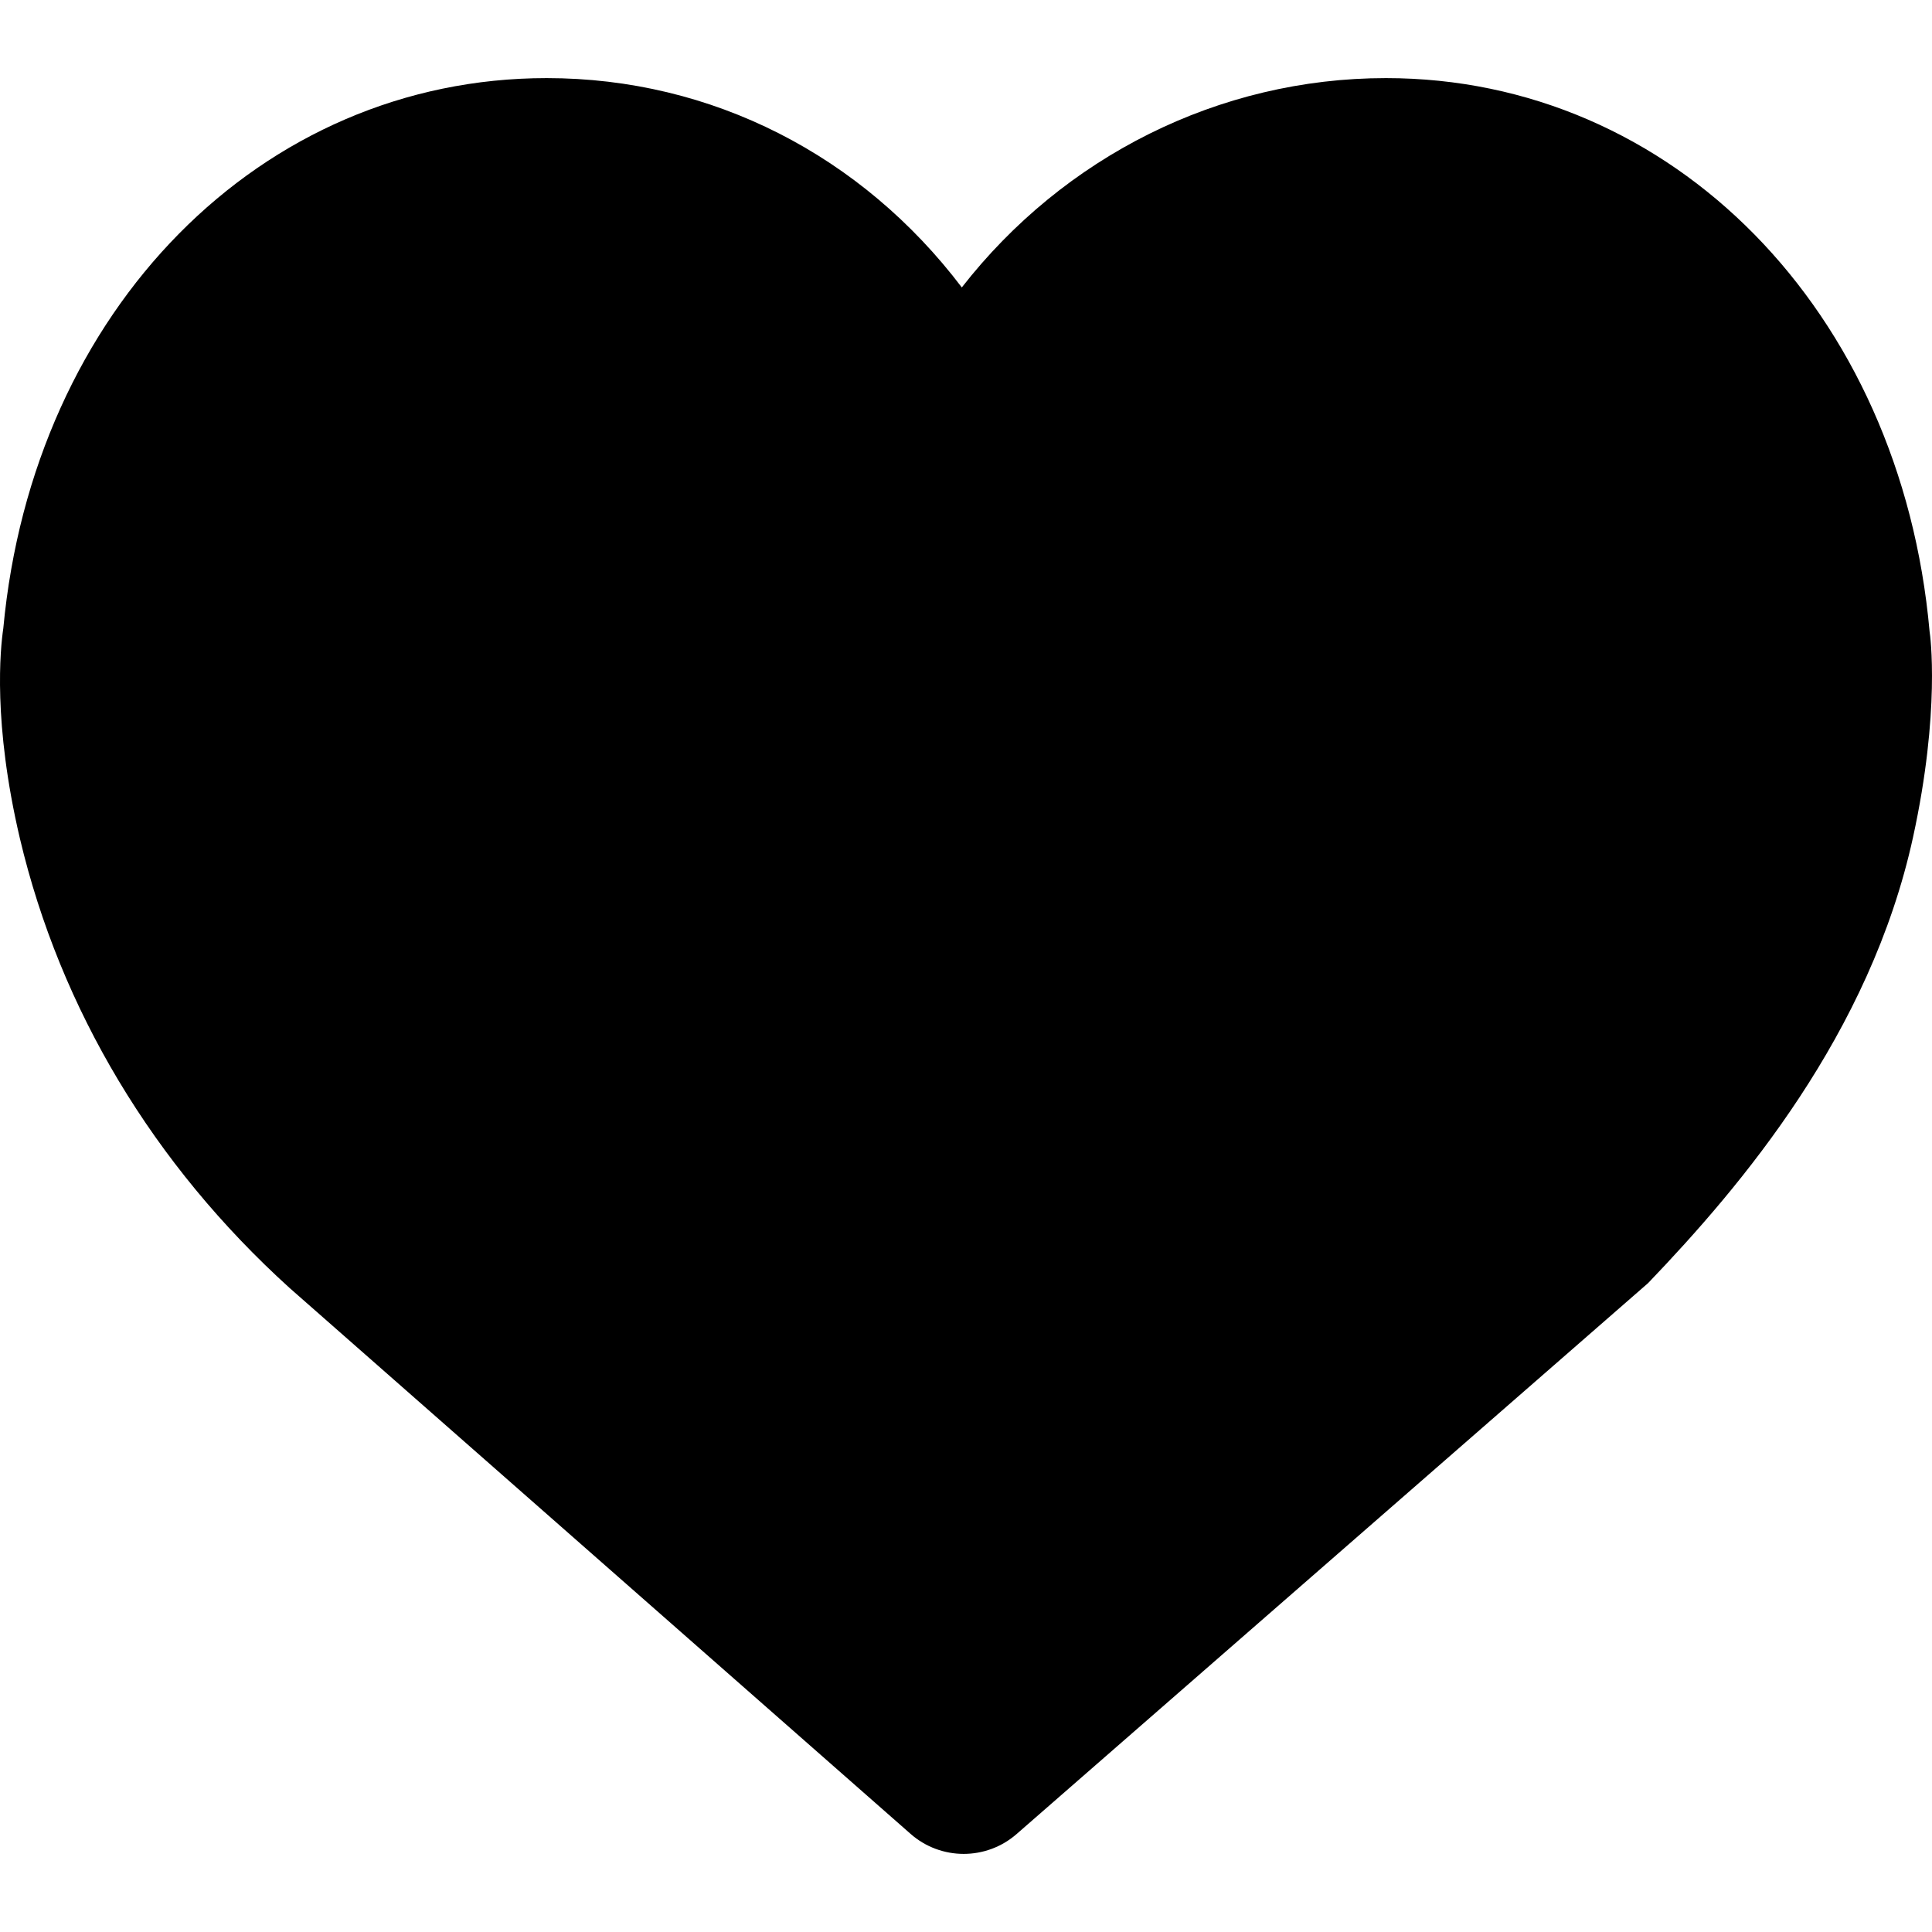 <?xml version="1.0" encoding="iso-8859-1"?>
<!-- Generator: Adobe Illustrator 19.0.0, SVG Export Plug-In . SVG Version: 6.00 Build 0)  -->
<svg version="1.1" id="Capa_1" xmlns="http://www.w3.org/2000/svg" xmlns:xlink="http://www.w3.org/1999/xlink" x="0px" y="0px"
	 viewBox="0 0 512.131 512.131" style="enable-background:new 0 0 512.131 512.131;" xml:space="preserve">
<g>
	<g>
		<path d="M511.489,167.372c-7.573-84.992-68.16-146.667-144.107-146.667c-44.395,0-85.483,20.928-112.427,55.488
			c-26.475-34.923-66.155-55.488-110.037-55.488c-75.691,0-136.171,61.312-144.043,145.856c-0.811,5.483-2.795,25.045,4.395,55.68
			C15.98,267.532,40.62,308.663,76.759,341.41l164.608,144.704c4.011,3.541,9.067,5.312,14.08,5.312
			c4.992,0,10.005-1.749,14.016-5.248L436.865,340.13c24.704-25.771,58.859-66.048,70.251-118.251
			C514.391,188.514,511.66,168.268,511.489,167.372z"/>
	</g>
</g>
<g>
</g>
<g>
</g>
<g>
</g>
<g>
</g>
<g>
</g>
<g>
</g>
<g>
</g>
<g>
</g>
<g>
</g>
<g>
</g>
<g>
</g>
<g>
</g>
<g>
</g>
<g>
</g>
<g>
</g>
</svg>
